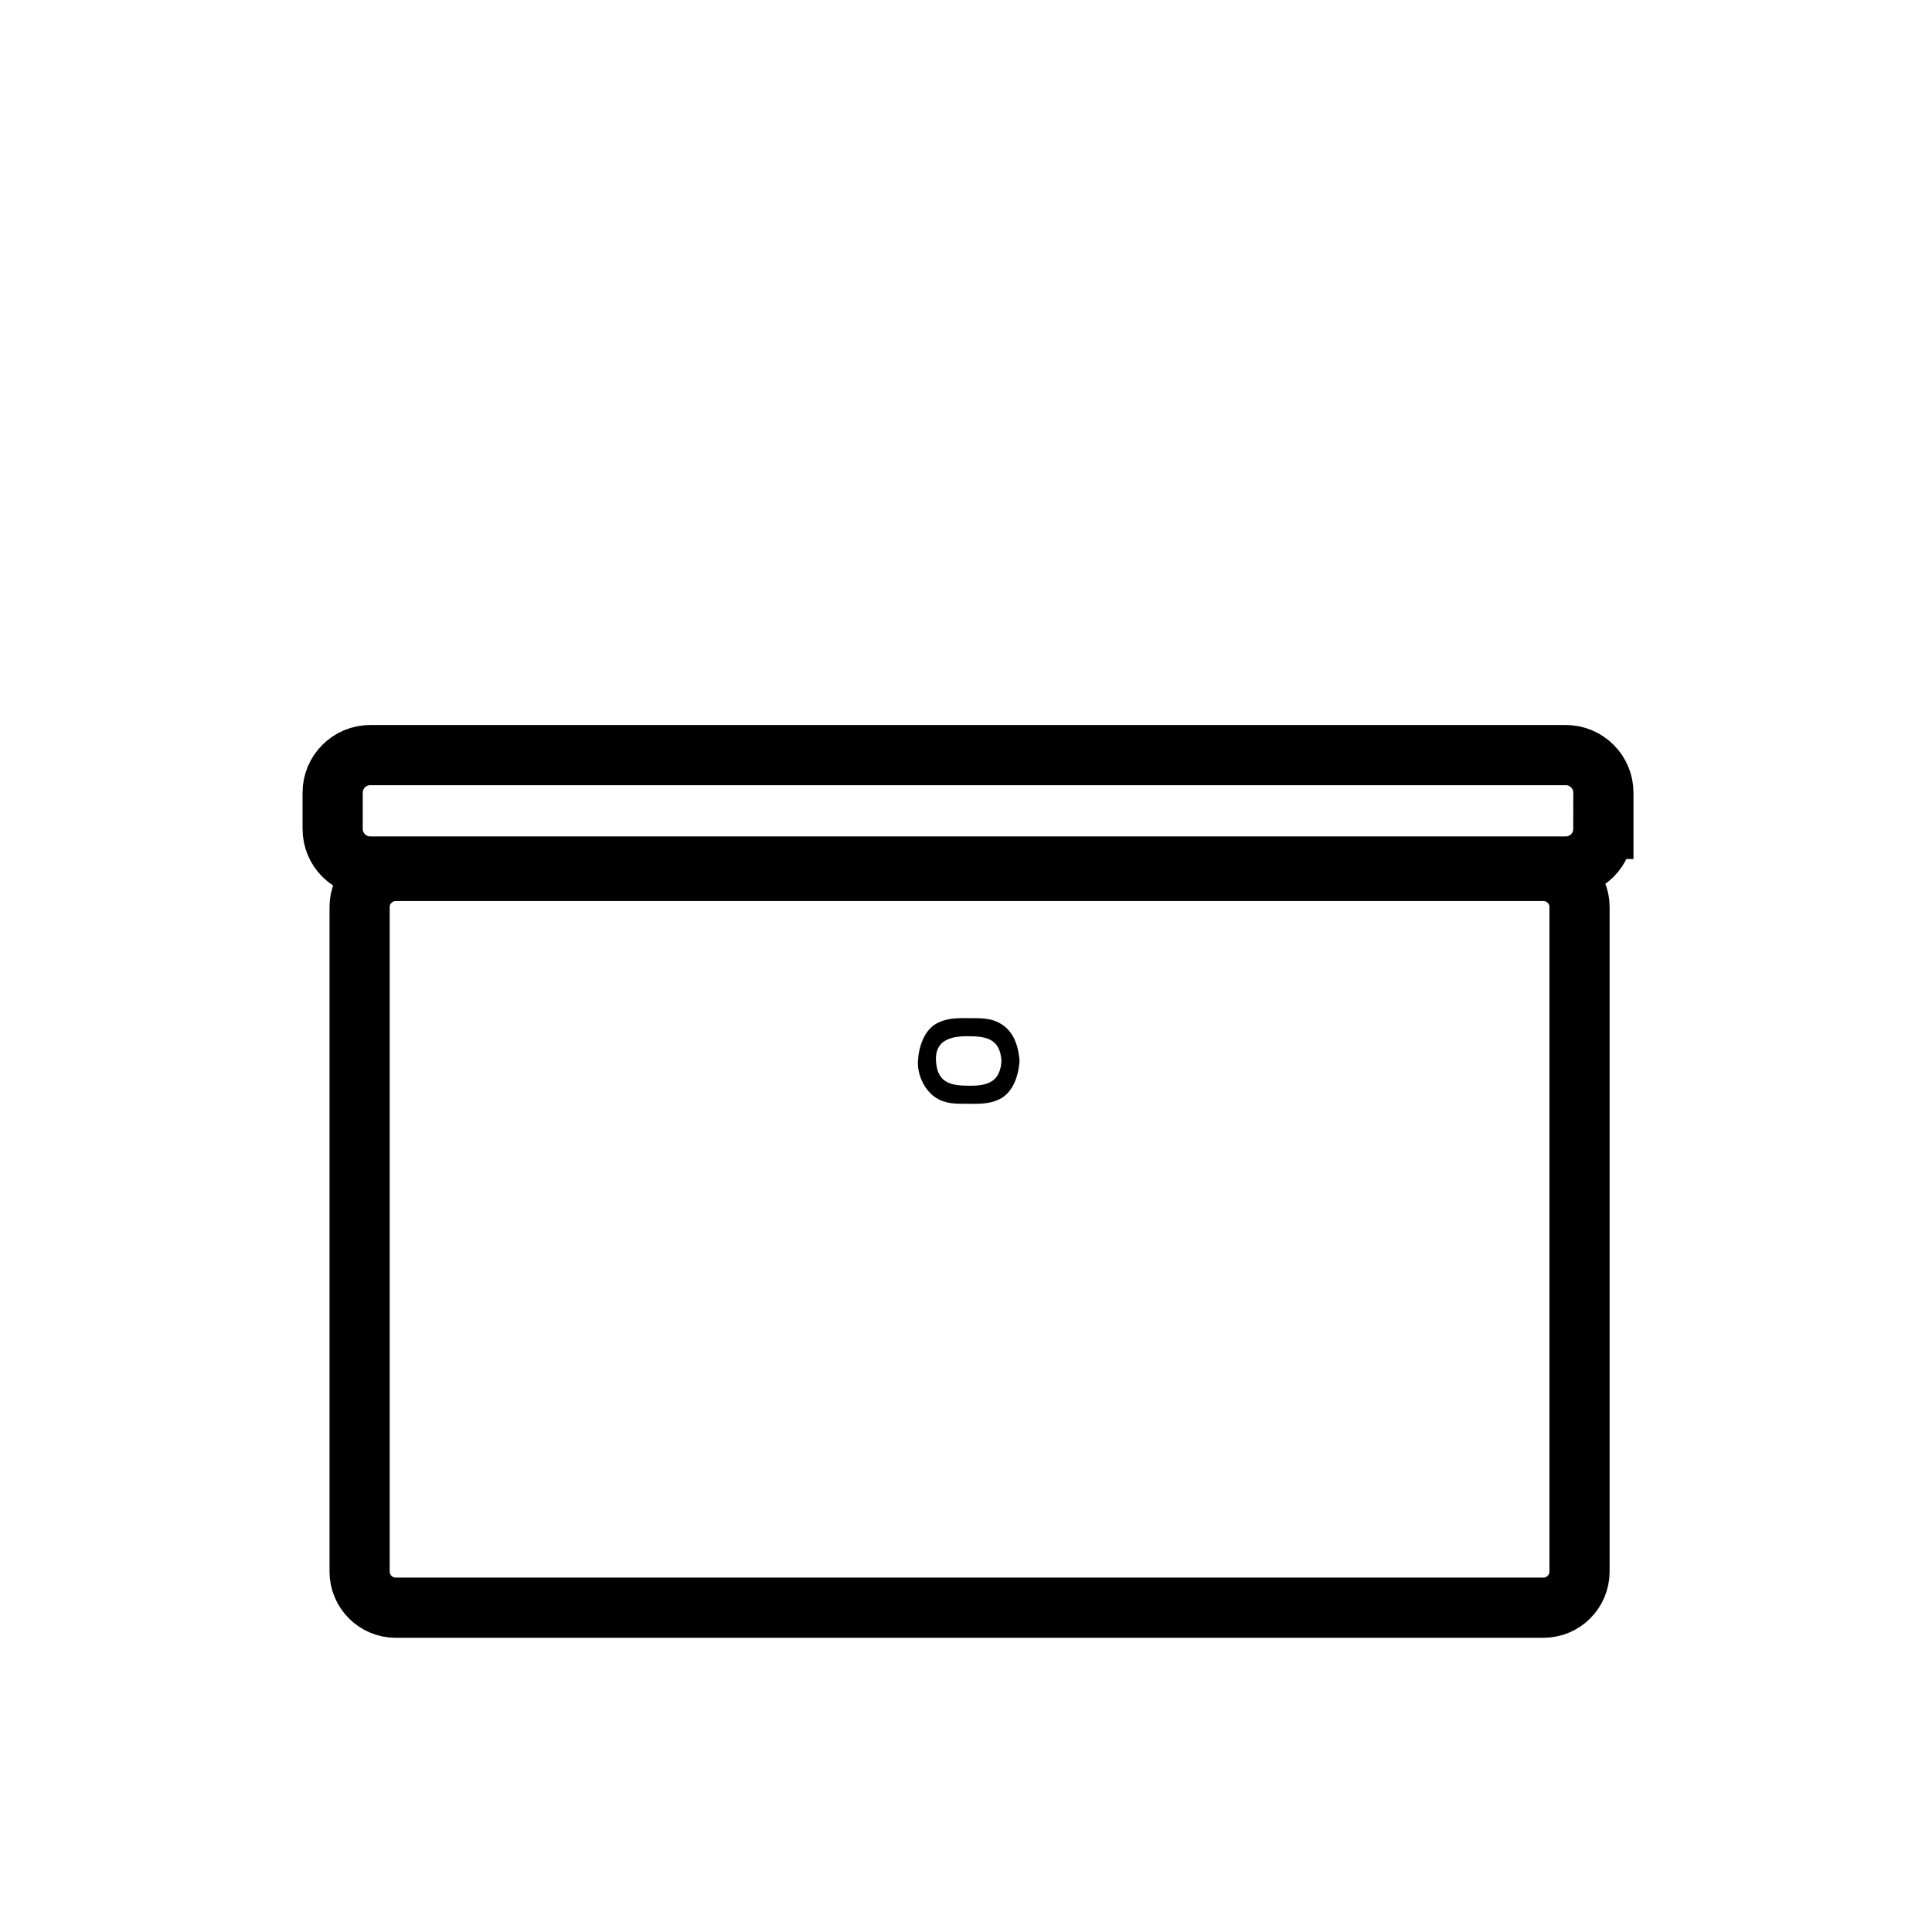 <svg xmlns="http://www.w3.org/2000/svg" viewBox="20 20 321 321">
<g fill="none"  stroke="#000" stroke-width="10">
<path d="m282.436,281.116c0,3.314-2.688,6.001-6.001,6.001h-190.685c-3.314,0-6-2.687-6-6.001v-110.411c0-3.314 2.687-6 6-6h190.685c3.313,0 6.001,2.686 6.001,6v110.411z"/>
<path d="m286.398,157.721c0,3.453-2.799,6.25-6.251,6.25h-198.629c-3.452,0-6.25-2.798-6.25-6.25v-6.012c0-3.453 2.799-6.25 6.25-6.25h198.63c3.452,0 6.251,2.798 6.251,6.25v6.012z"/>
</g>
<path fill="#000" d="m186.391,196.28c-.208,3.463-2.295,4.113-5.169,4.113-3.025,0-5.481-.285-5.71-4.113-.209-3.481 2.52-4.113 5.169-4.113 3.024,0 5.48,.285 5.71,4.113 .115,1.922 3.116,1.934 3,0-.135-2.251-.86-4.666-2.833-6.004-1.696-1.15-3.38-1.109-5.336-1.109-1.895,0-3.554-.094-5.313,.727-2.356,1.099-3.256,4.03-3.397,6.387-.13,2.163 1.023,4.777 2.833,6.004 1.697,1.15 3.38,1.109 5.336,1.109 1.895,0 3.554,.094 5.313-.727 2.356-1.099 3.256-4.03 3.397-6.387 .116-1.933-2.885-1.922-3,0z"/>
</svg>
